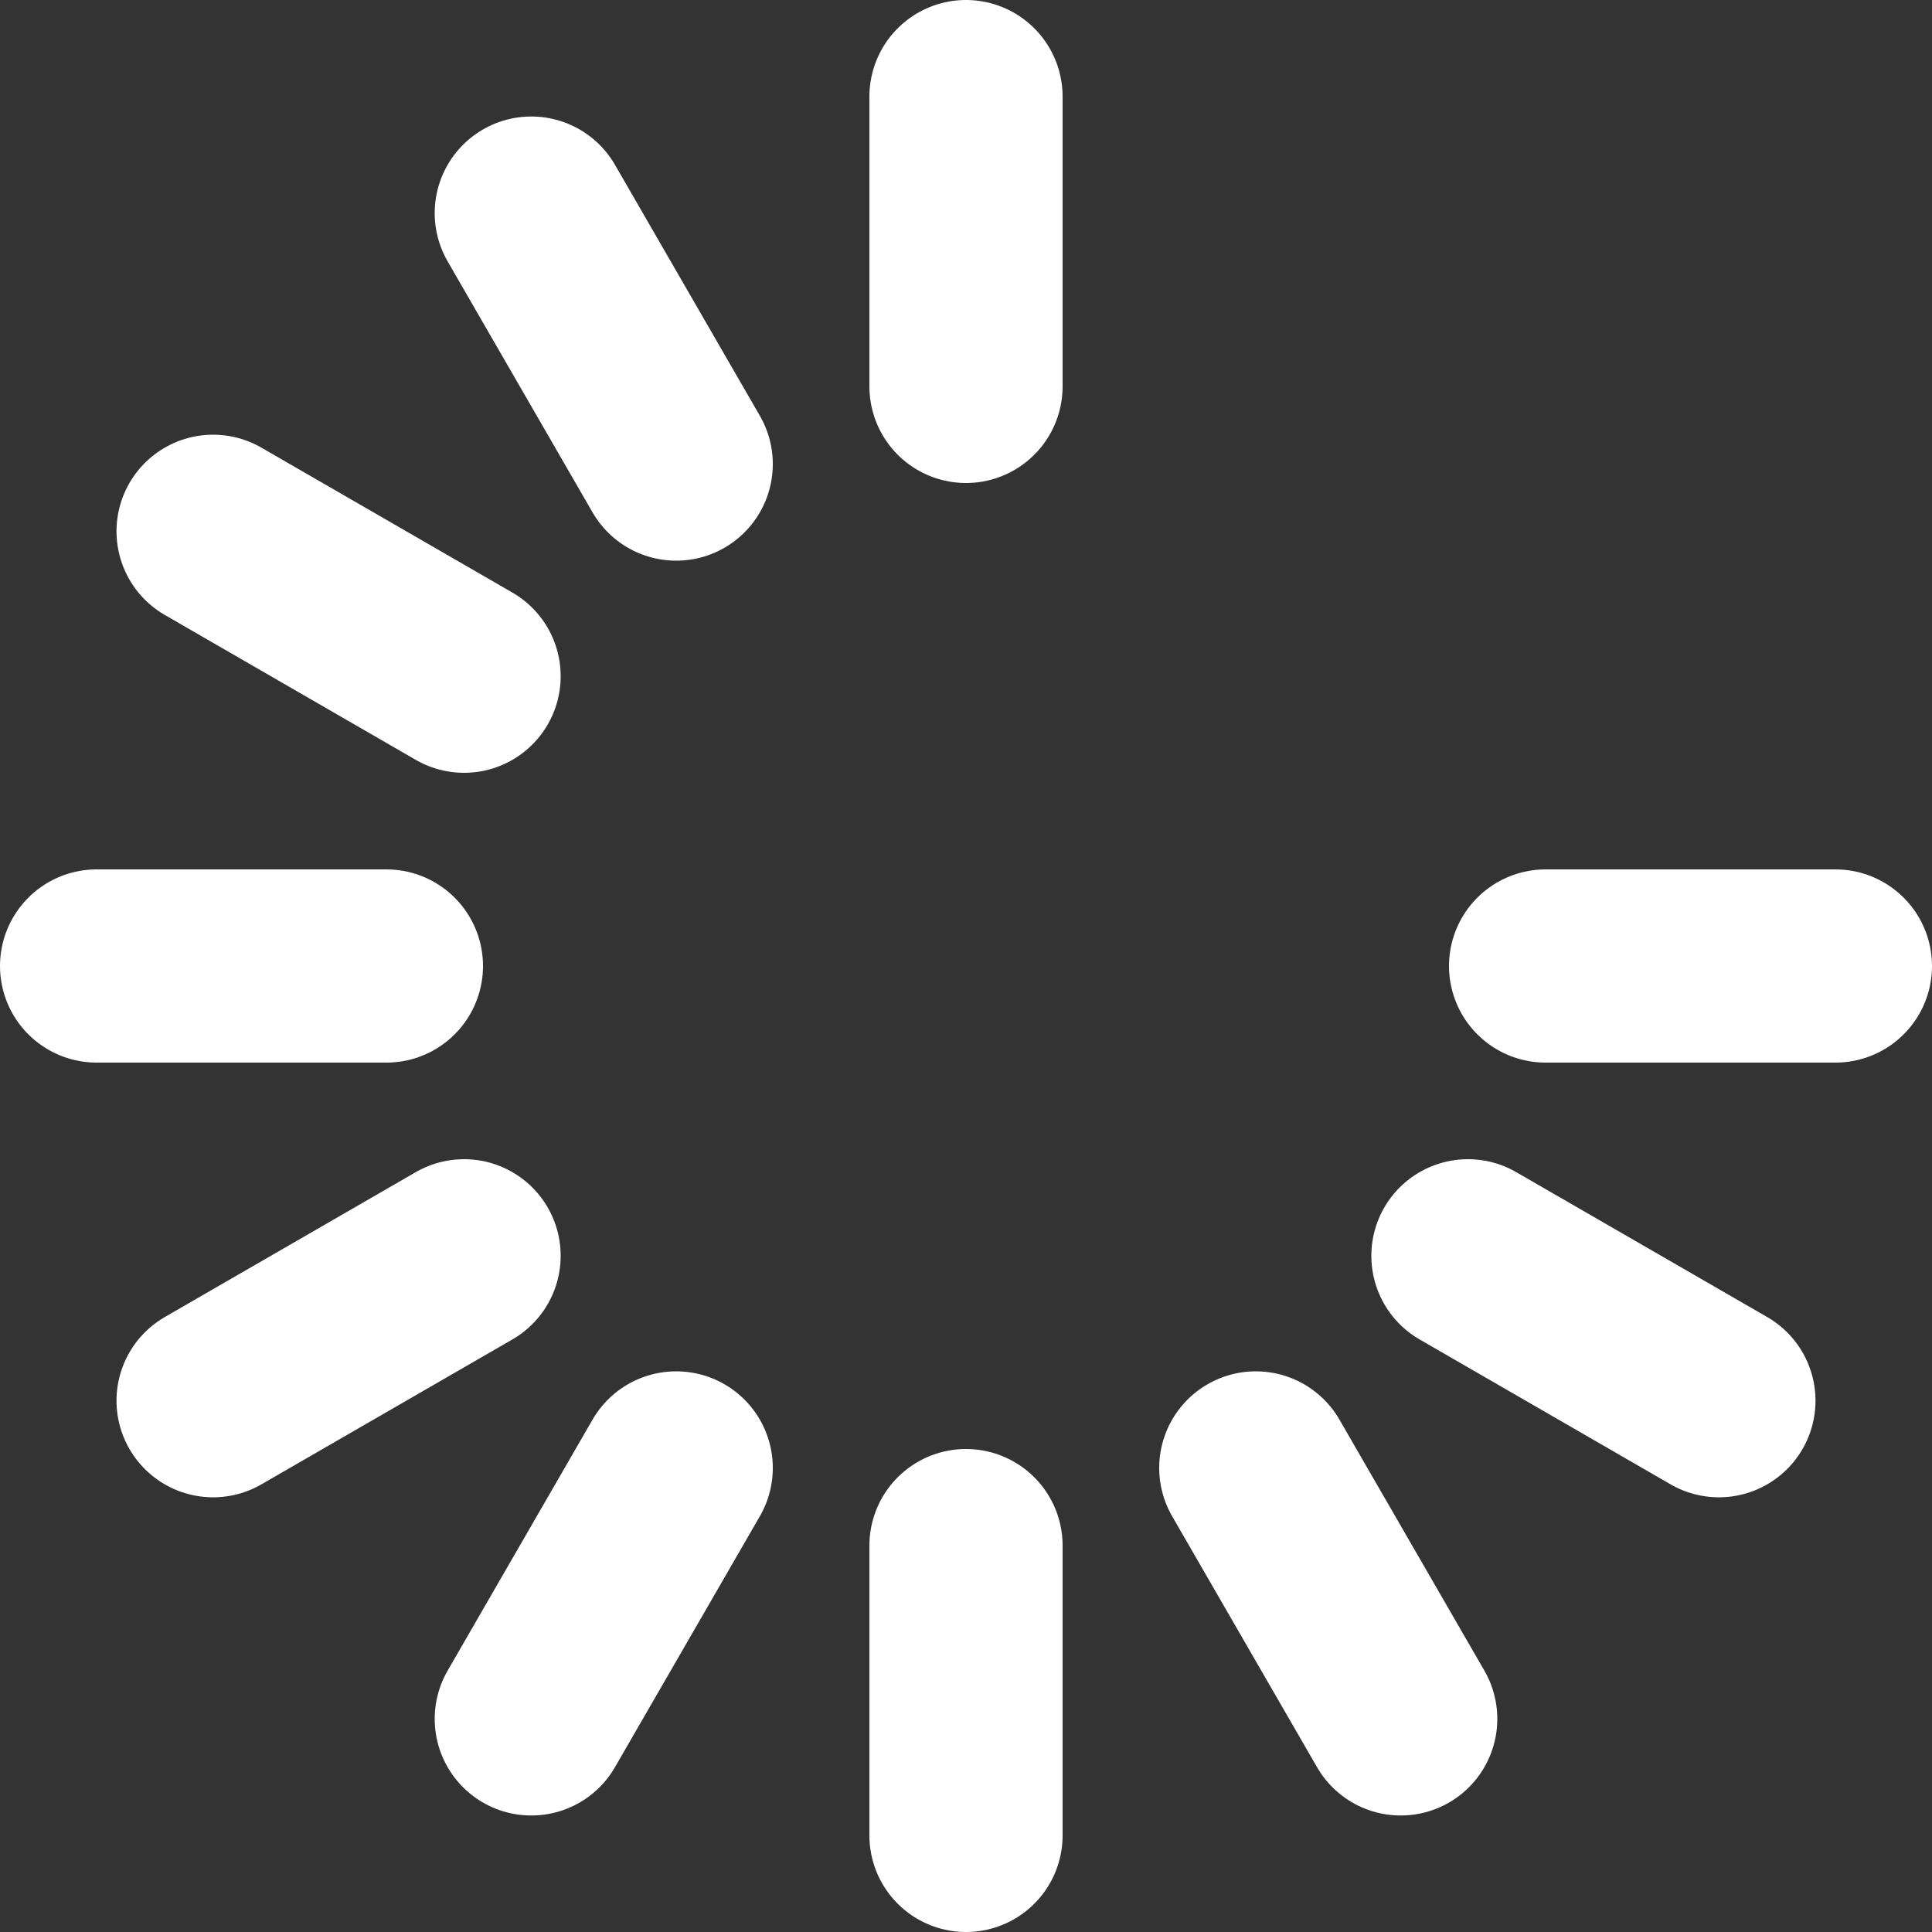 <svg width="20" height="20" viewBox="0 0 20 20" fill="none" xmlns="http://www.w3.org/2000/svg">
<rect x="0" y="0" width="20" height="20" fill="#333333" stroke="none"/>
<path d="M10 1V4M10 19V16M2.206 14.5L4.804 13M19 10H16M14.5 17.794L13 15.196M1 10H4M5.5 2.206L7 4.804M5.5 17.794L7 15.196M17.794 14.5L15.196 13M2.206 5.5L4.804 7" stroke="white" stroke-width="2" stroke-linecap="round" stroke-linejoin="round"/>
</svg>
